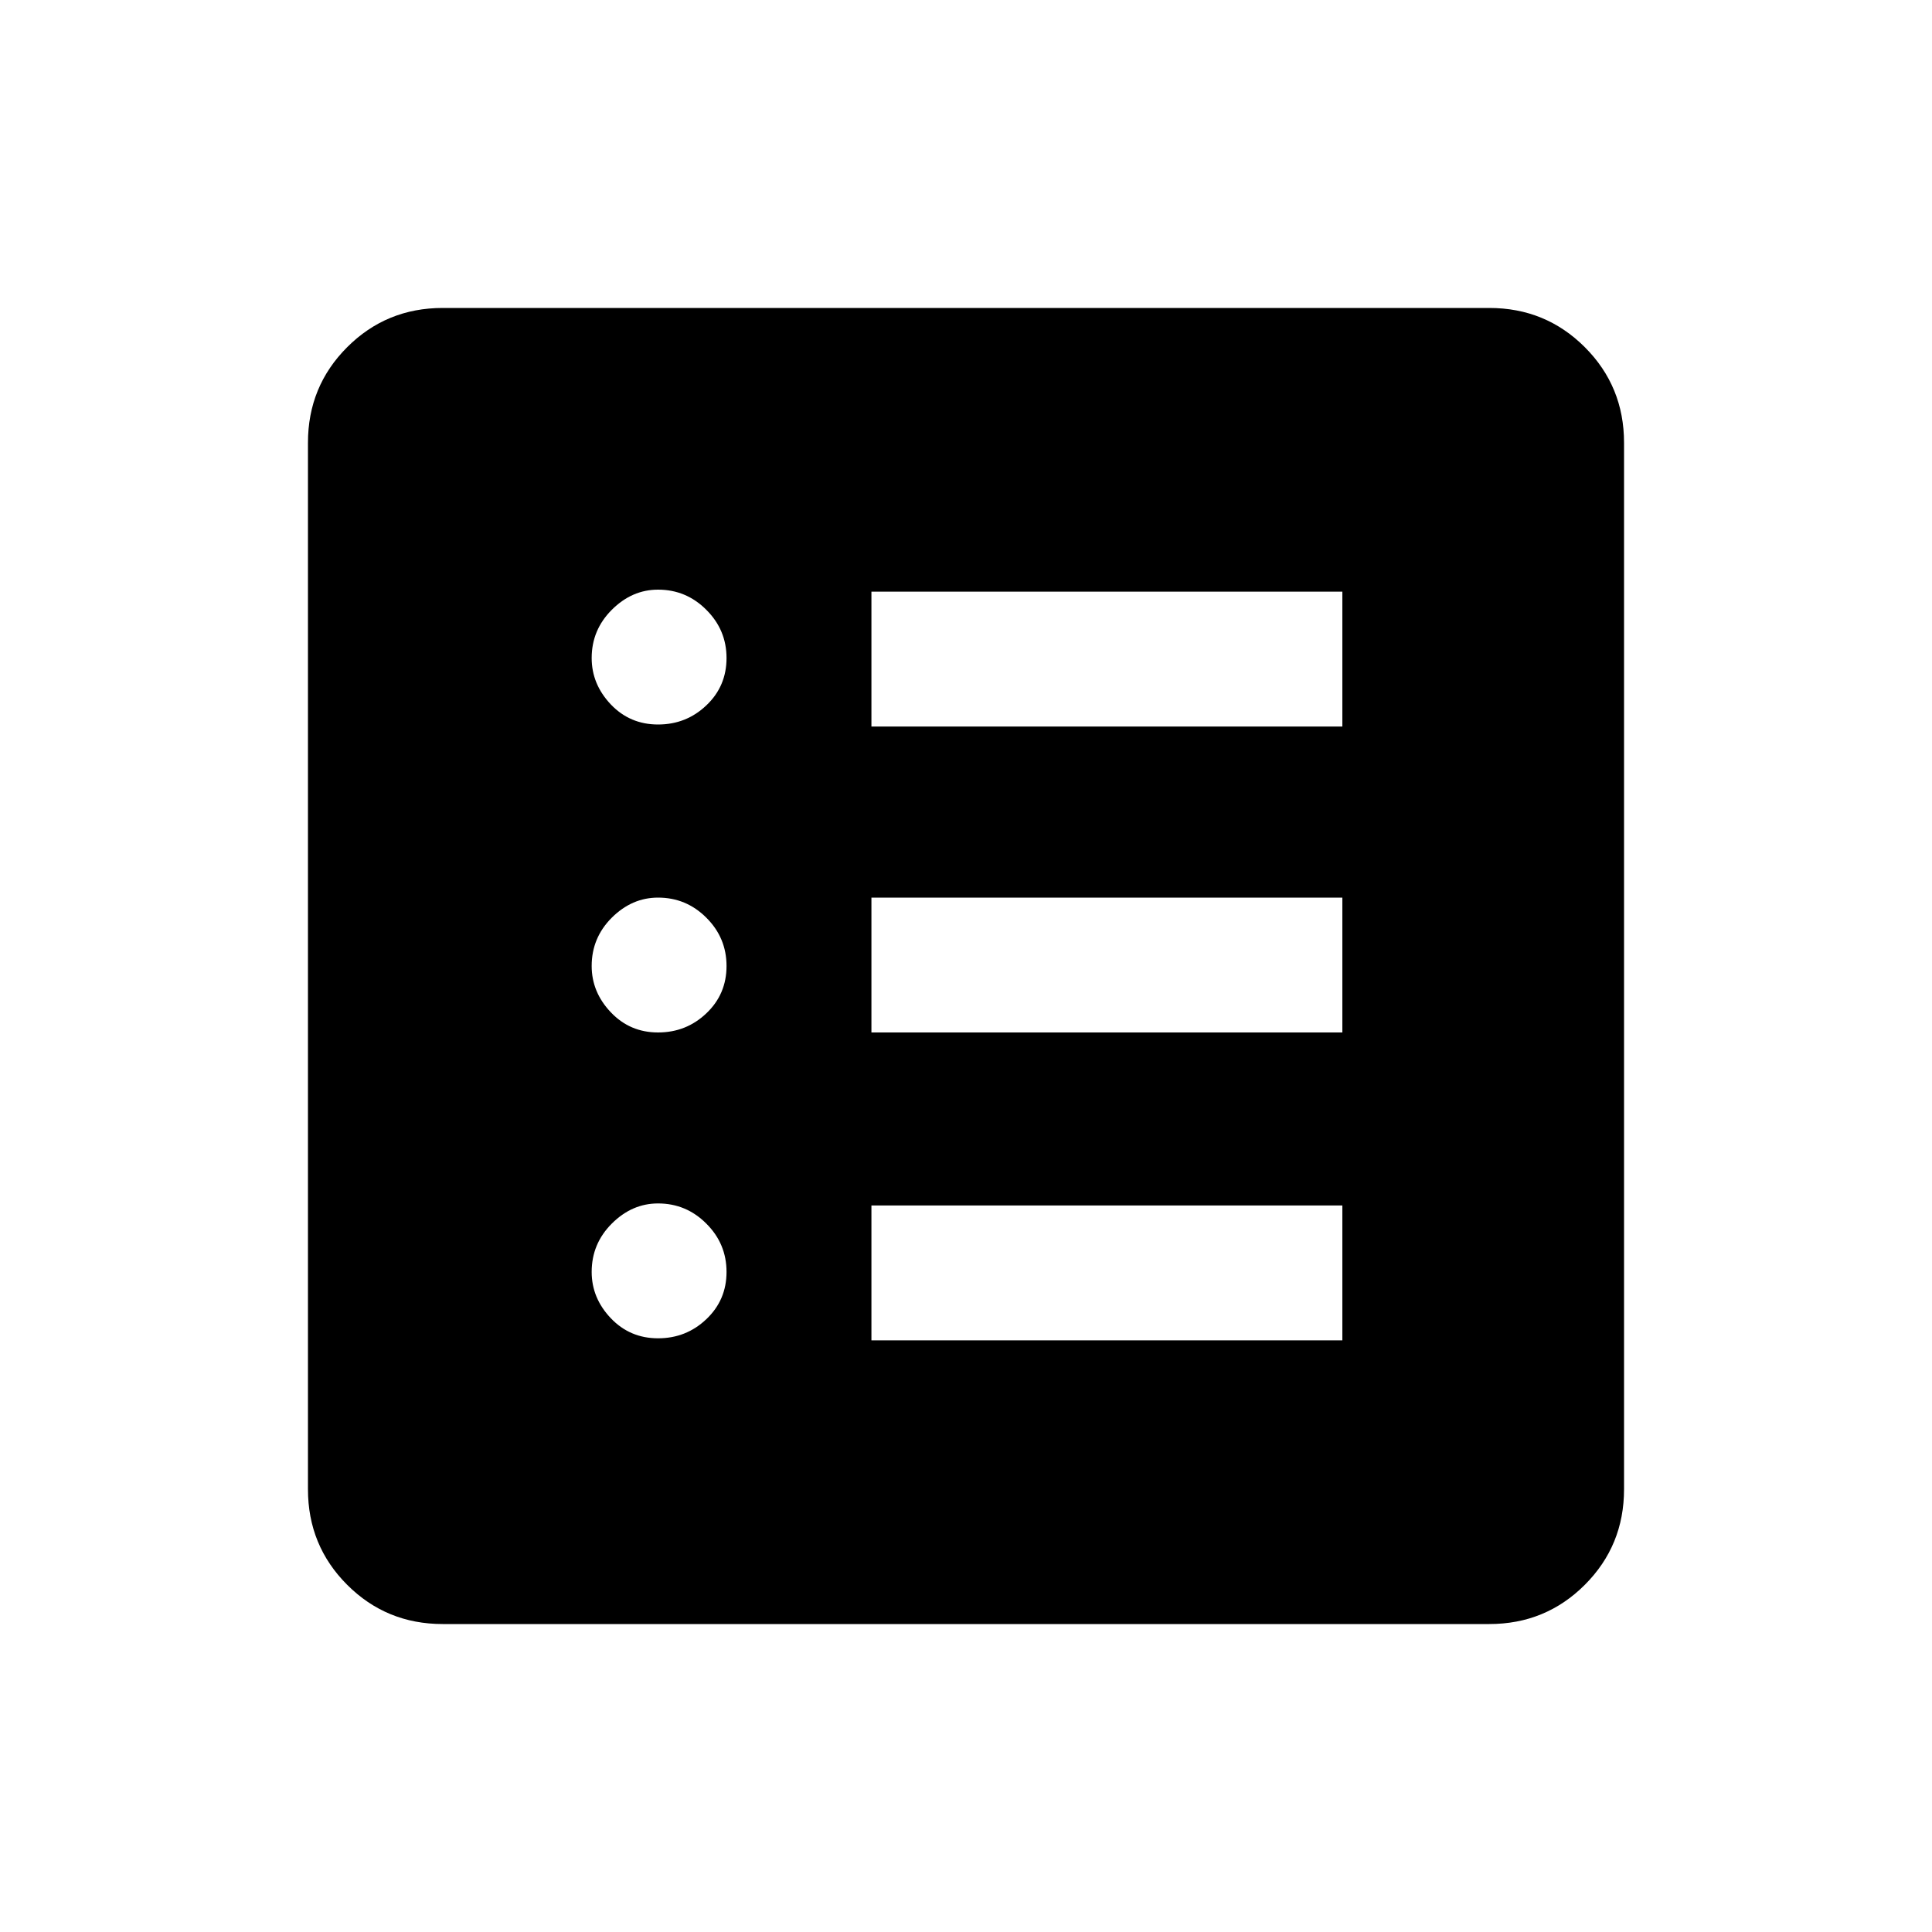 <svg xmlns="http://www.w3.org/2000/svg" height="20" width="20"><path d="M6.812 13.854q.292 0 .5-.198.209-.198.209-.489 0-.292-.209-.5-.208-.209-.5-.209-.27 0-.479.209-.208.208-.208.5 0 .271.198.479.198.208.489.208Zm0-3.166q.292 0 .5-.198.209-.198.209-.49t-.209-.5q-.208-.208-.5-.208-.27 0-.479.208-.208.208-.208.5 0 .271.198.479.198.209.489.209Zm0-3.188q.292 0 .5-.198.209-.198.209-.49 0-.291-.209-.499-.208-.209-.5-.209-.27 0-.479.209-.208.208-.208.499 0 .271.198.48.198.208.489.208Zm2.209 6.375h4.875v-1.396H9.021Zm0-3.187h4.875V9.292H9.021Zm0-3.167h4.875V6.125H9.021Zm-4.438 9.291q-.583 0-.989-.406t-.406-.989V4.583q0-.583.406-.989t.989-.406h10.834q.583 0 .989.406t.406.989v10.834q0 .583-.406.989t-.989.406Z"/></svg>